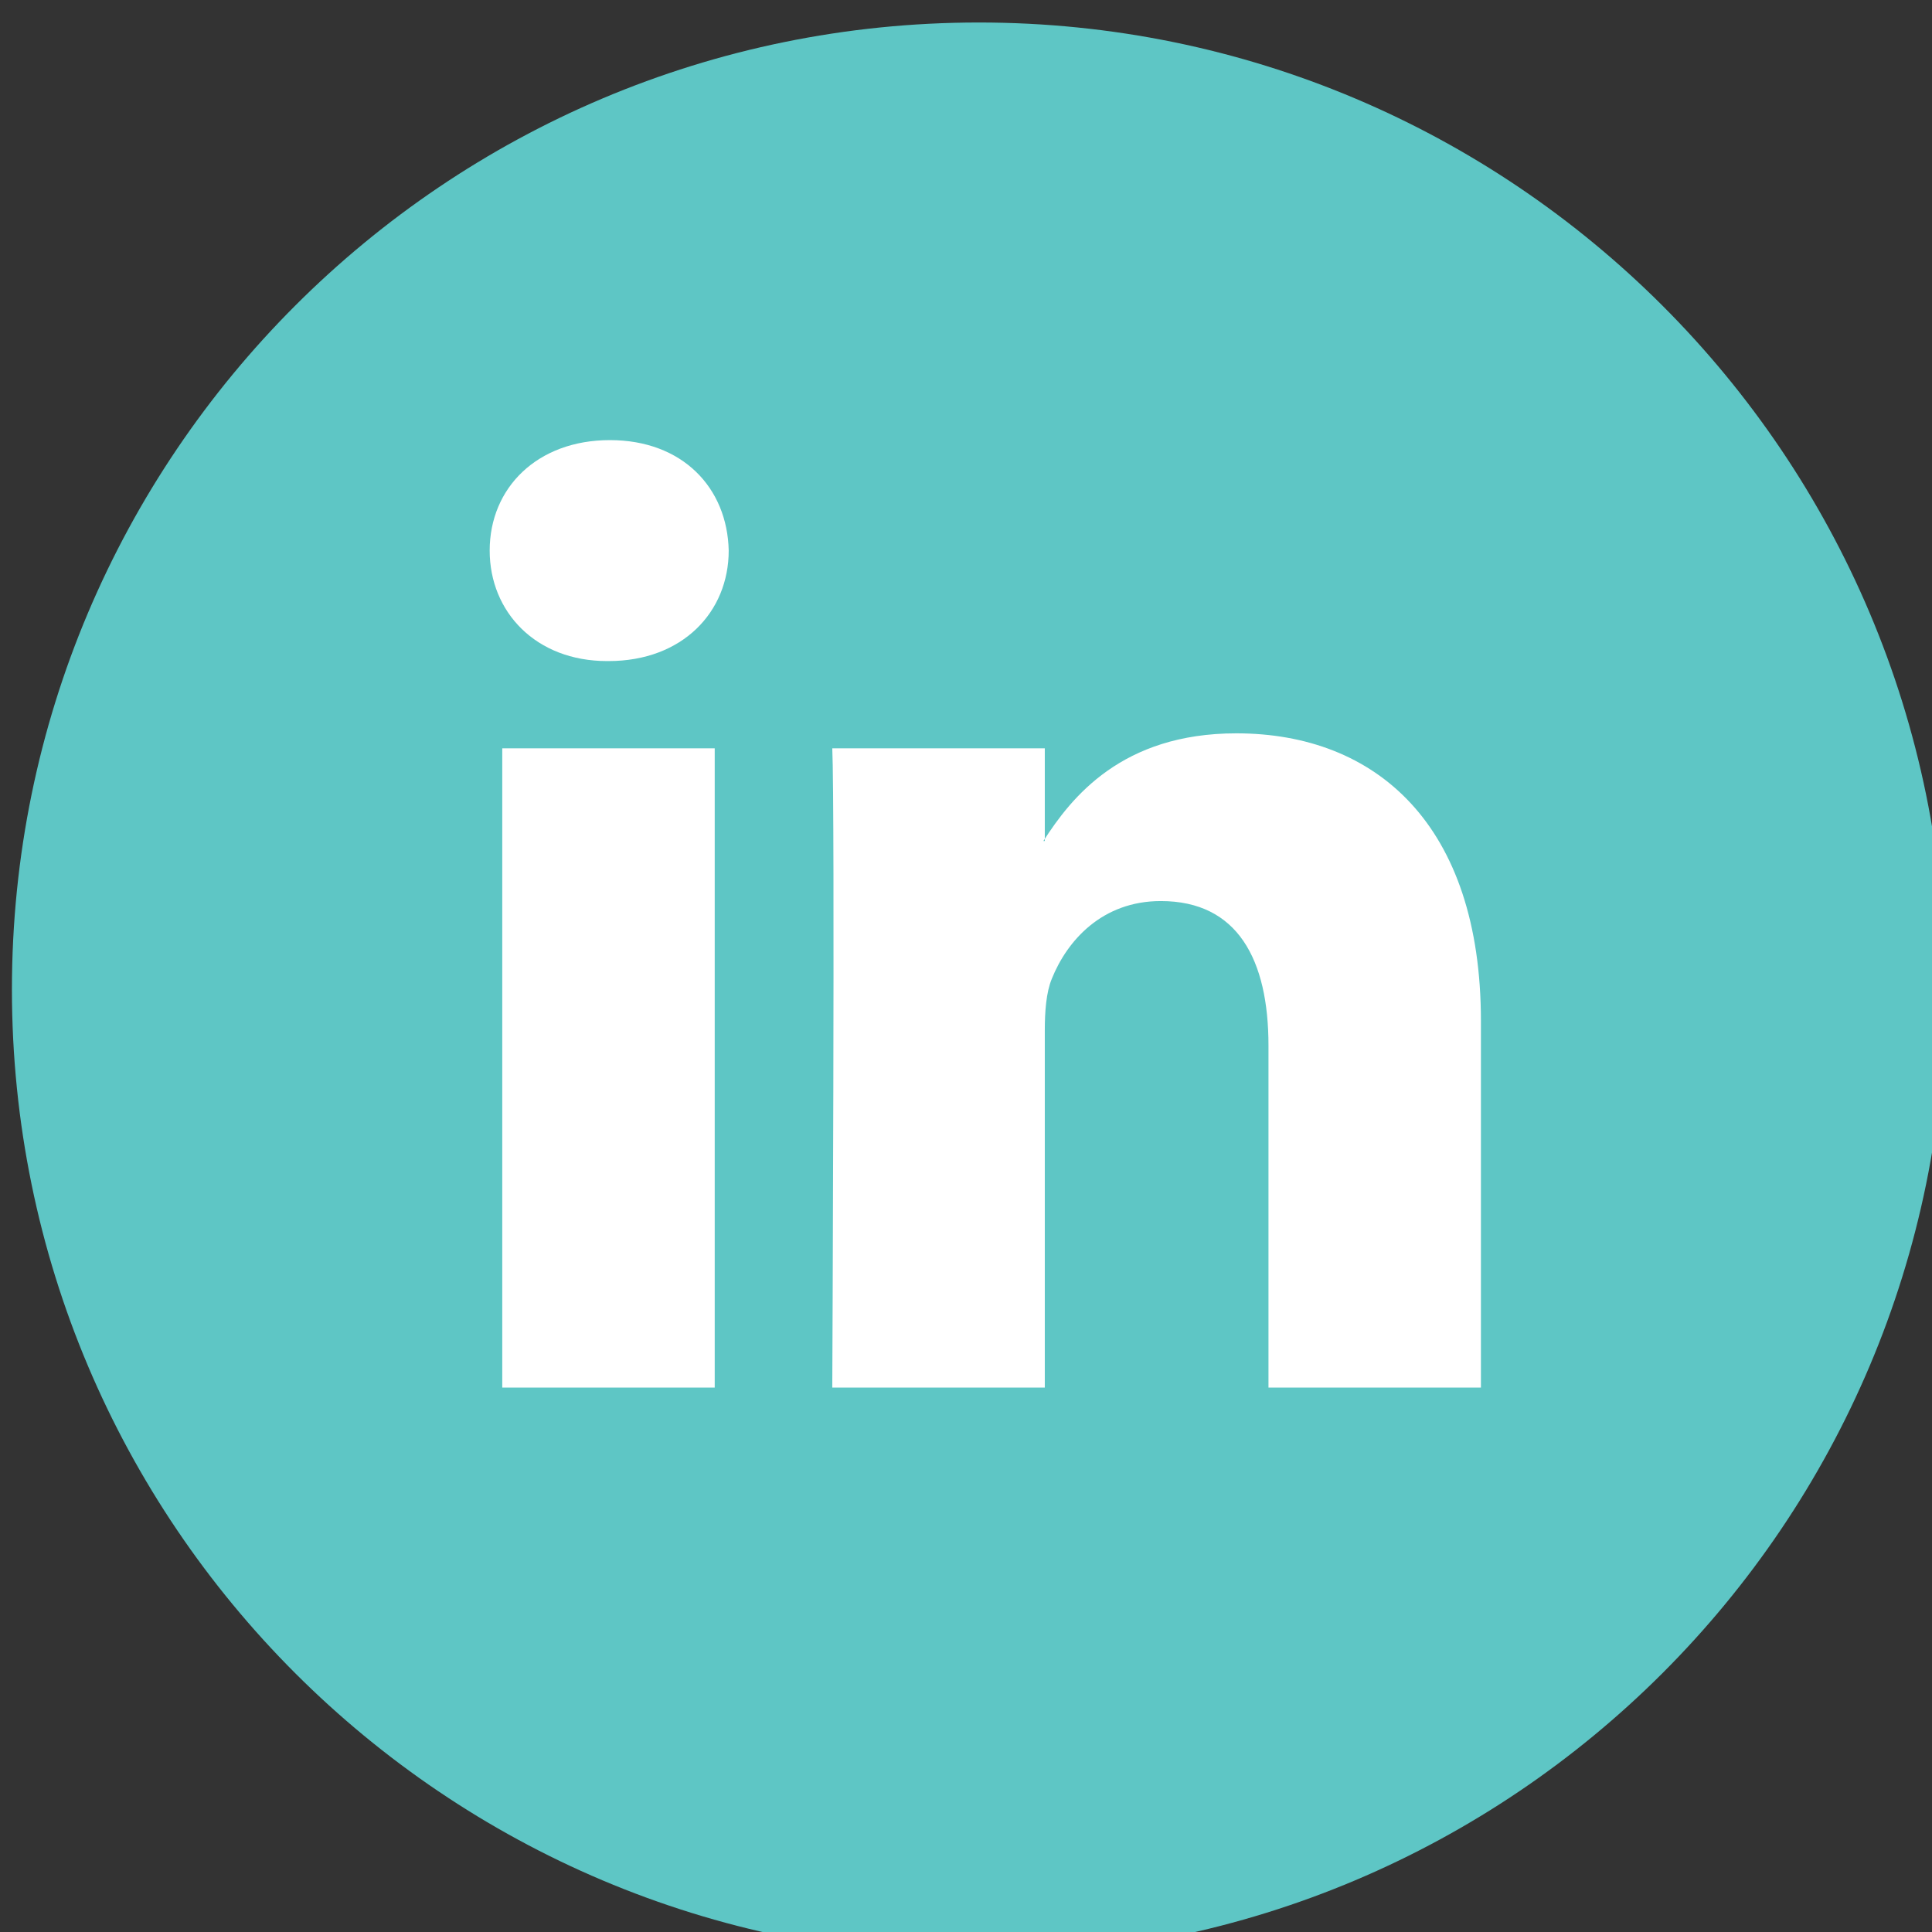 <?xml version="1.0" encoding="UTF-8" standalone="no"?>
<!DOCTYPE svg PUBLIC "-//W3C//DTD SVG 1.1//EN" "http://www.w3.org/Graphics/SVG/1.1/DTD/svg11.dtd">
<svg width="100%" height="100%" viewBox="0 0 100 100" version="1.1" xmlns="http://www.w3.org/2000/svg" xmlns:xlink="http://www.w3.org/1999/xlink" xml:space="preserve" style="fill-rule:evenodd;clip-rule:evenodd;stroke-linejoin:round;stroke-miterlimit:1.414;">
    <rect x="0" y="0" width="100" height="100" fill="#333333" stroke="none"/>
    <g transform="matrix(0.475,0,0,0.475,-711.563,-1546.07)">
        <g transform="matrix(1.845,0,0,1.845,370.36,2240.01)">
            <path d="M726.119,608.504C726.119,640.043 700.552,665.609 669.013,665.609C637.474,665.609 611.906,640.043 611.906,608.504C611.906,576.965 637.474,551.396 669.013,551.396C700.552,551.396 726.119,576.965 726.119,608.504Z" style="fill:rgb(94,198,197);fill-rule:nonzero;"/>
        </g>
        <g transform="matrix(1.845,0,0,1.845,370.36,2240.01)">
            <path d="M647.142,589.111C651.517,589.111 654.24,586.209 654.24,582.584C654.16,578.881 651.517,576.061 647.222,576.061C642.931,576.061 640.123,578.881 640.123,582.584C640.123,586.209 642.846,589.111 647.057,589.111L647.142,589.111ZM653.414,632.021L653.414,594.264L640.866,594.264L640.866,632.021L653.414,632.021Z" style="fill:white;"/>
        </g>
        <g transform="matrix(1.845,0,0,1.845,370.36,2240.01)">
            <path d="M660.357,632.021L672.909,632.021L672.909,610.936C672.909,609.809 672.99,608.68 673.323,607.875C674.229,605.619 676.296,603.285 679.76,603.285C684.304,603.285 686.12,606.748 686.12,611.822L686.12,632.021L698.667,632.021L698.667,610.371C698.667,598.775 692.477,593.379 684.22,593.379C677.45,593.379 674.477,597.166 672.826,599.738L672.909,599.738L672.909,594.264L660.357,594.264C660.523,597.805 660.357,632.021 660.357,632.021Z" style="fill:white;"/>
        </g>
    </g>
</svg>
